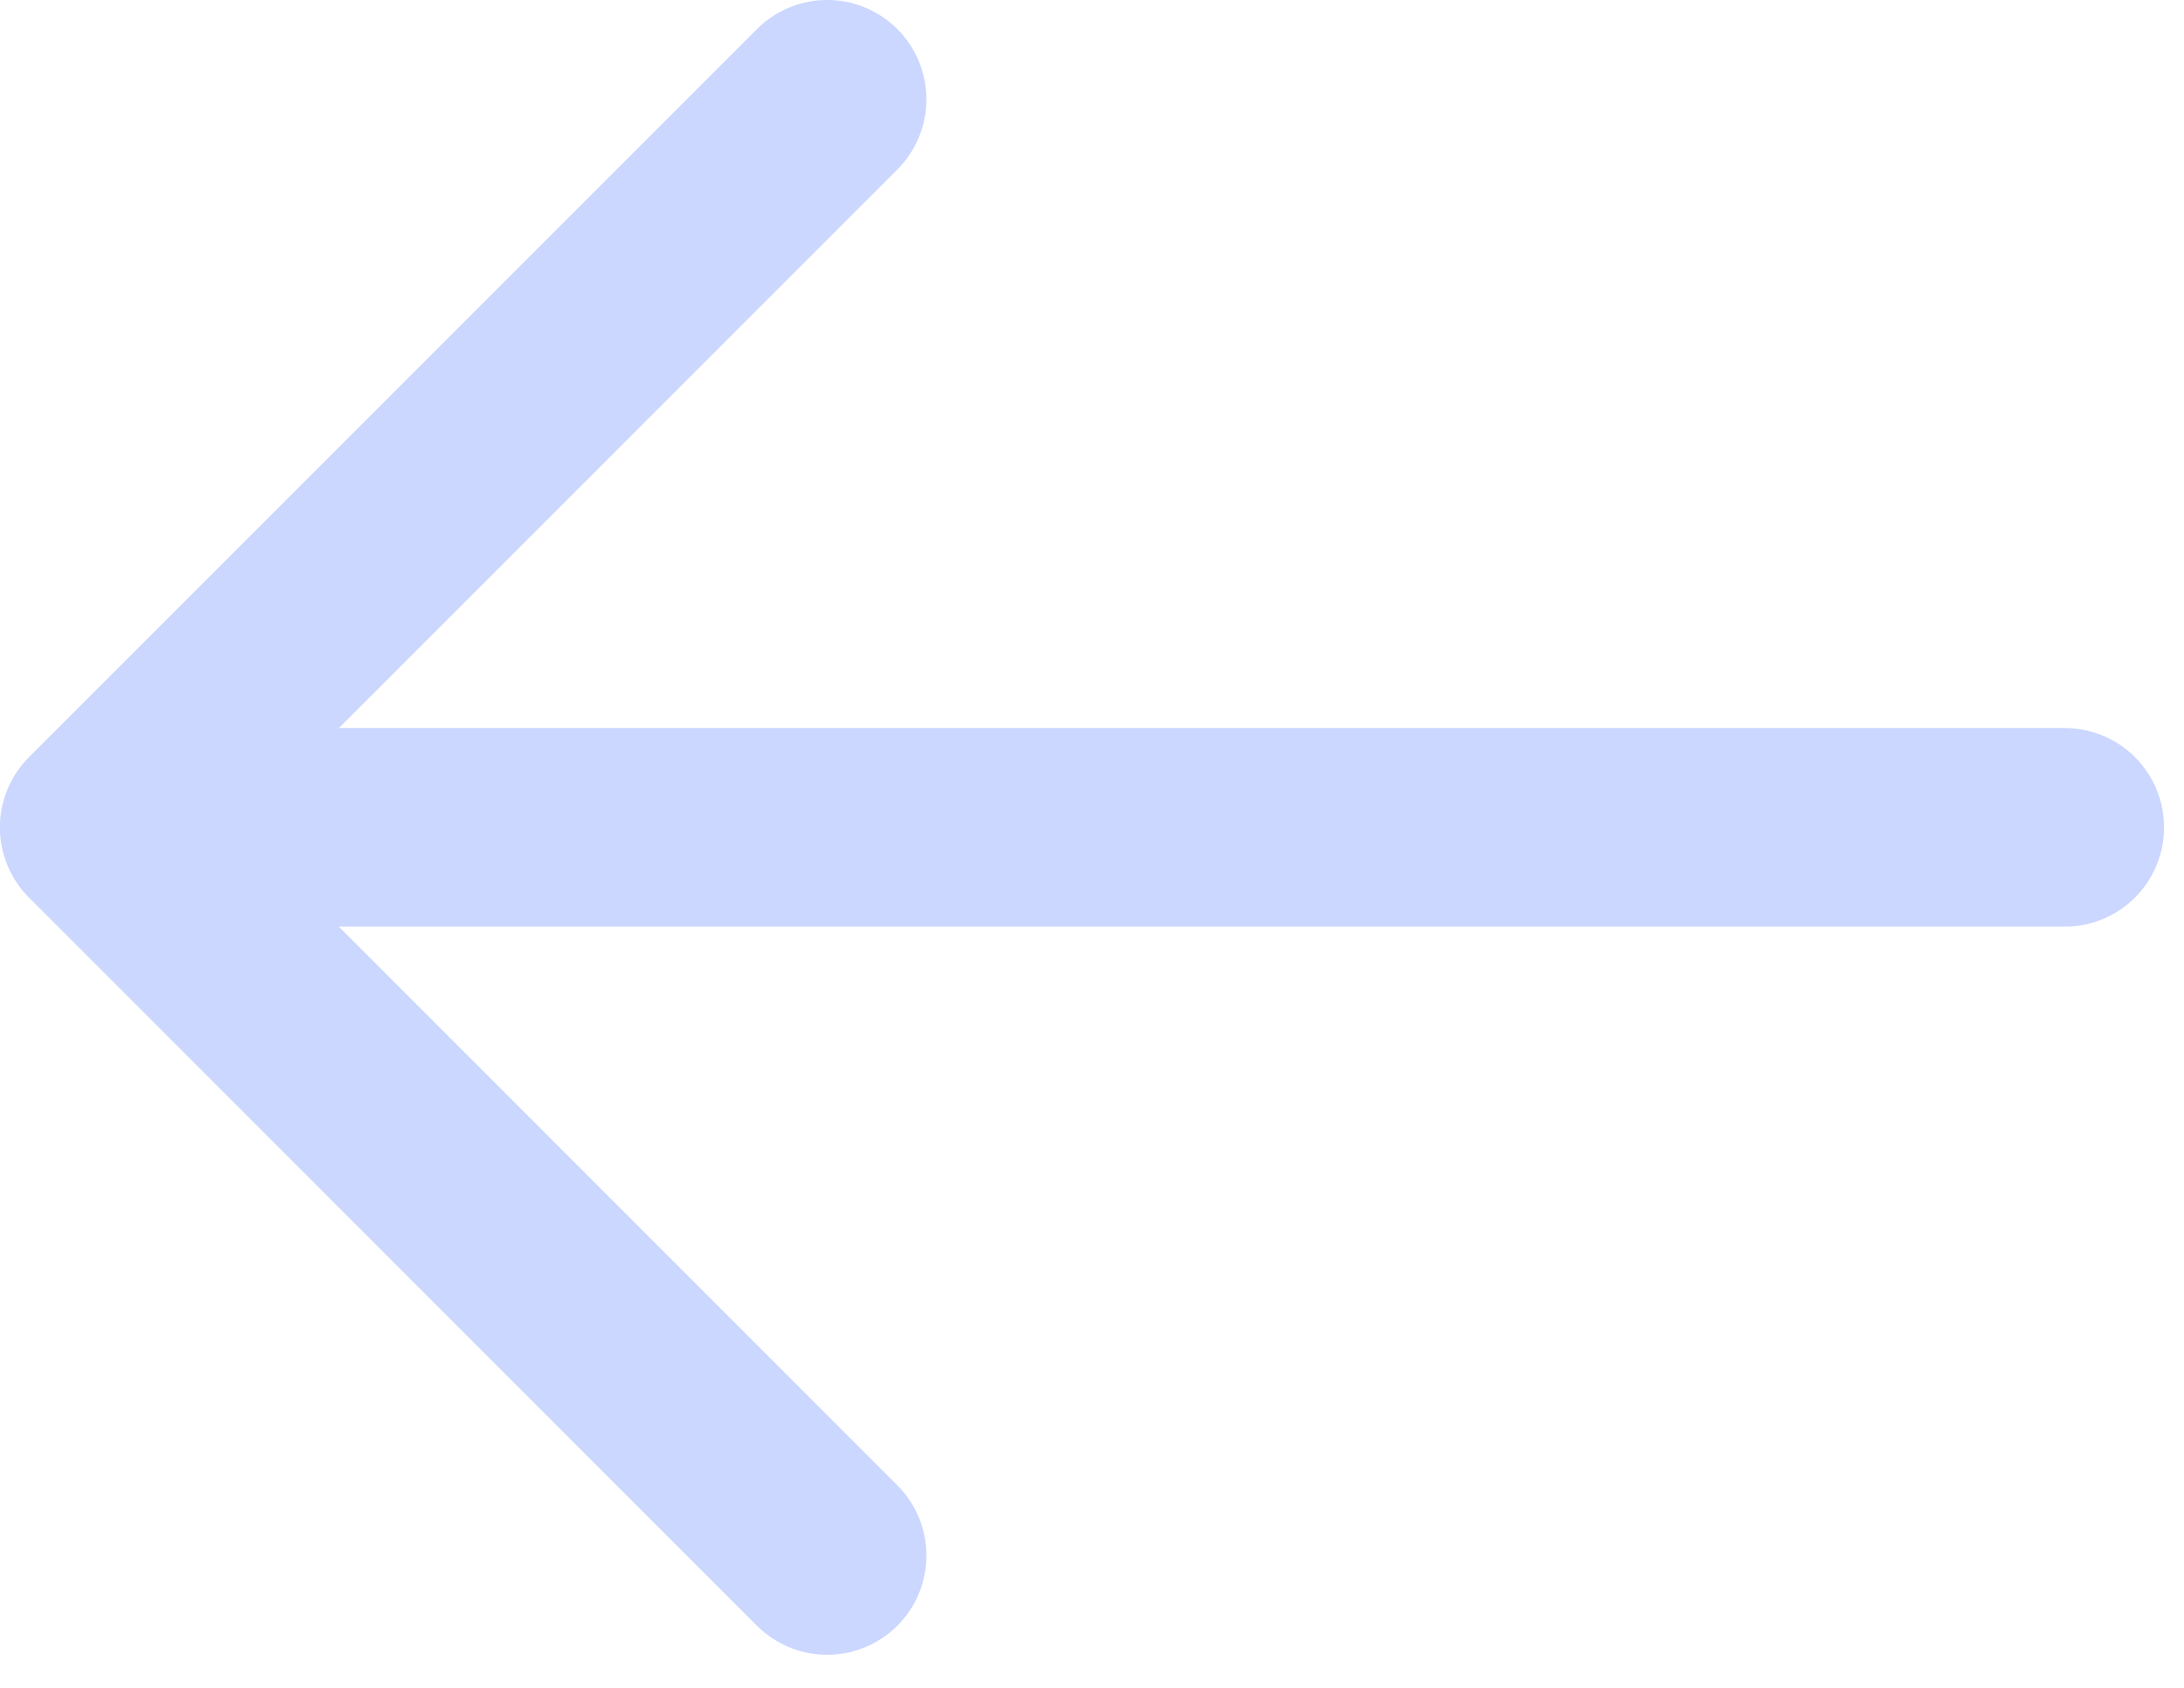 <svg width="22" height="17" viewBox="0 0 22 17" fill="none" xmlns="http://www.w3.org/2000/svg">
<path d="M20.799 8.333L0.999 8.333M0.999 8.333L8.332 15.667M0.999 8.333L8.332 1" stroke="#CBD7FF" stroke-width="2" stroke-linecap="round" stroke-linejoin="round"/>
</svg>
